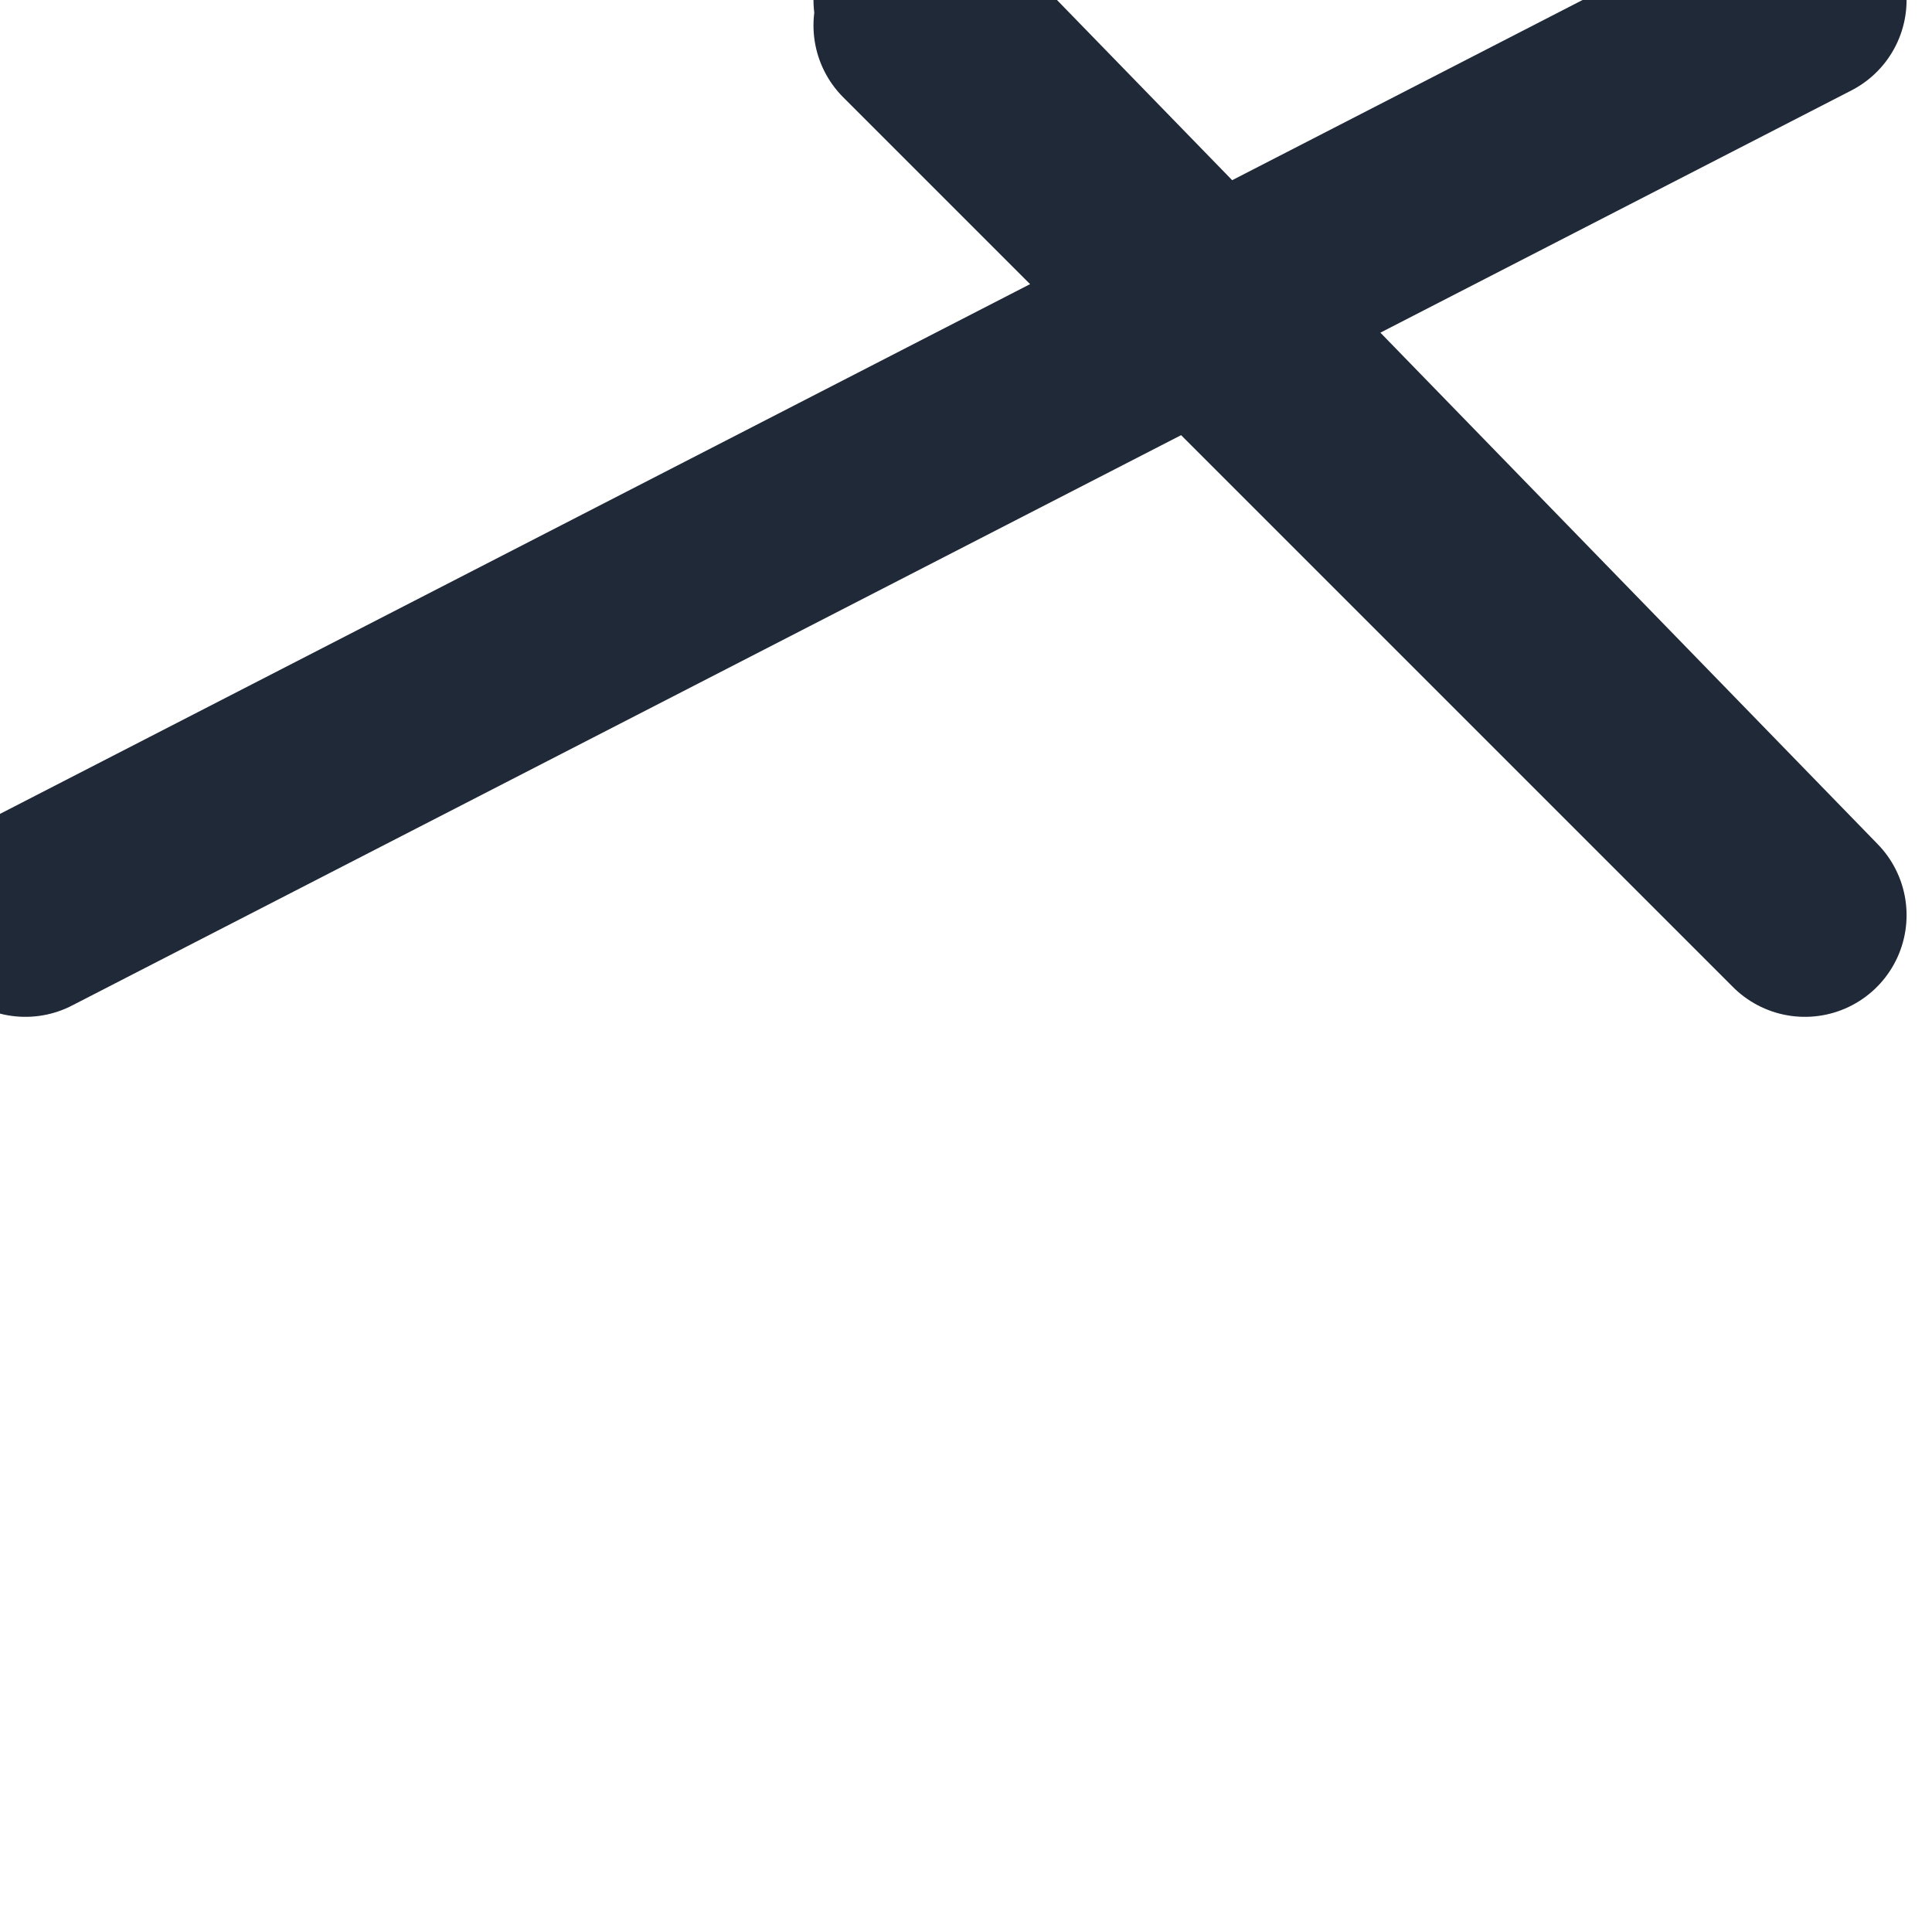 <svg width="19" height="19" viewBox="0 0 19 19" fill="none" xmlns="http://www.w3.org/2000/svg" xmlns:xlink="http://www.w3.org/1999/xlink">
	<desc>
			Created with Pixso.
	</desc>
	<defs/>
	<path id="Vector" d="M0.25 9L17.75 " stroke="#1F2937" stroke-opacity="1" stroke-width="2" stroke-linejoin="round" stroke-linecap="round"/>
	<path id="Vector" d="M9 0.25L17.75 9L9 " stroke="#1F2937" stroke-opacity="1" stroke-width="2" stroke-linejoin="round" stroke-linecap="round"/>
</svg>
